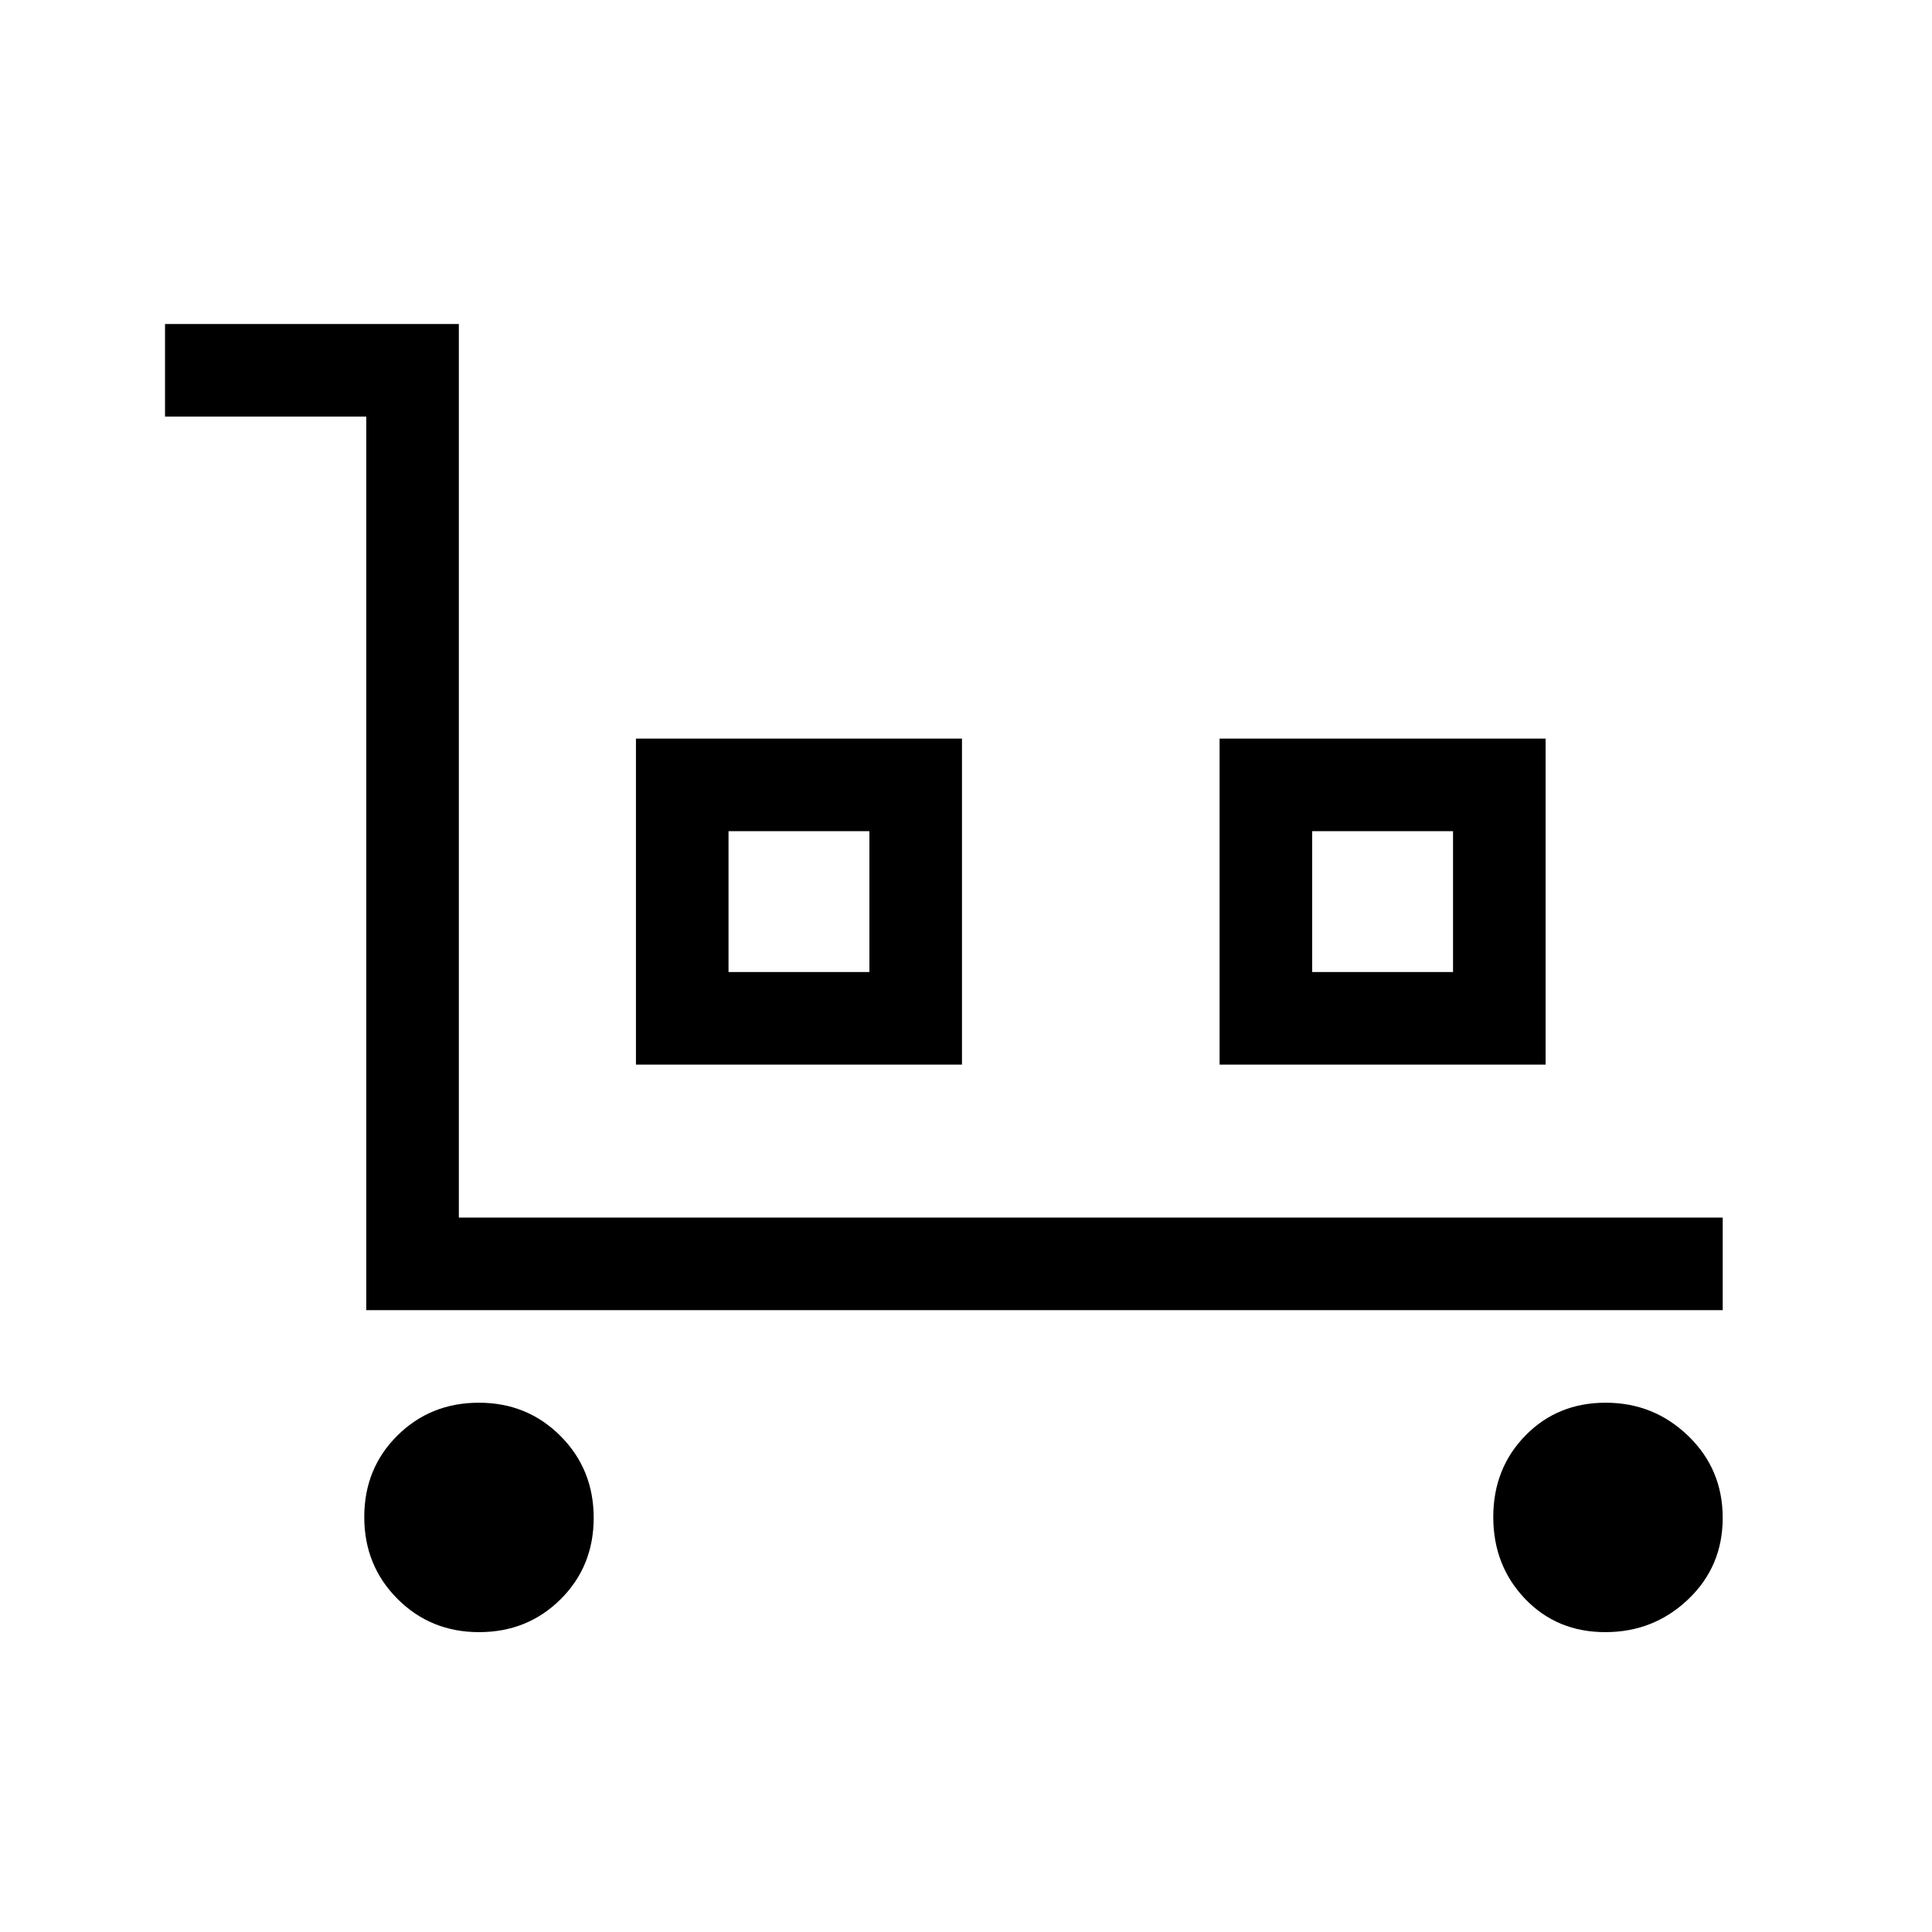 <svg xmlns="http://www.w3.org/2000/svg" height="20" viewBox="0 -960 960 960" width="20"><path d="M182-309v-444H82v-46h146v444h628v46H182Zm56.04 160q-24.04 0-40.54-16.53T181-206.21q0-24.15 16.46-40.47Q213.91-263 237.96-263q24.04 0 40.54 16.53t16.5 40.68q0 24.15-16.46 40.47Q262.09-149 238.04-149ZM316-431v-162h162v162H316Zm46-46h70v-70h-70v70Zm244 46v-162h162v162H606Zm46-46h70v-70h-70v70Zm145.69 328q-24.05 0-39.87-16.53Q742-182.06 742-206.21t15.96-40.47Q773.91-263 797.86-263t41.04 16.53q17.1 16.53 17.1 40.68t-17.13 40.47Q821.74-149 797.69-149ZM362-477h70-70Zm290 0h70-70Z"/></svg>